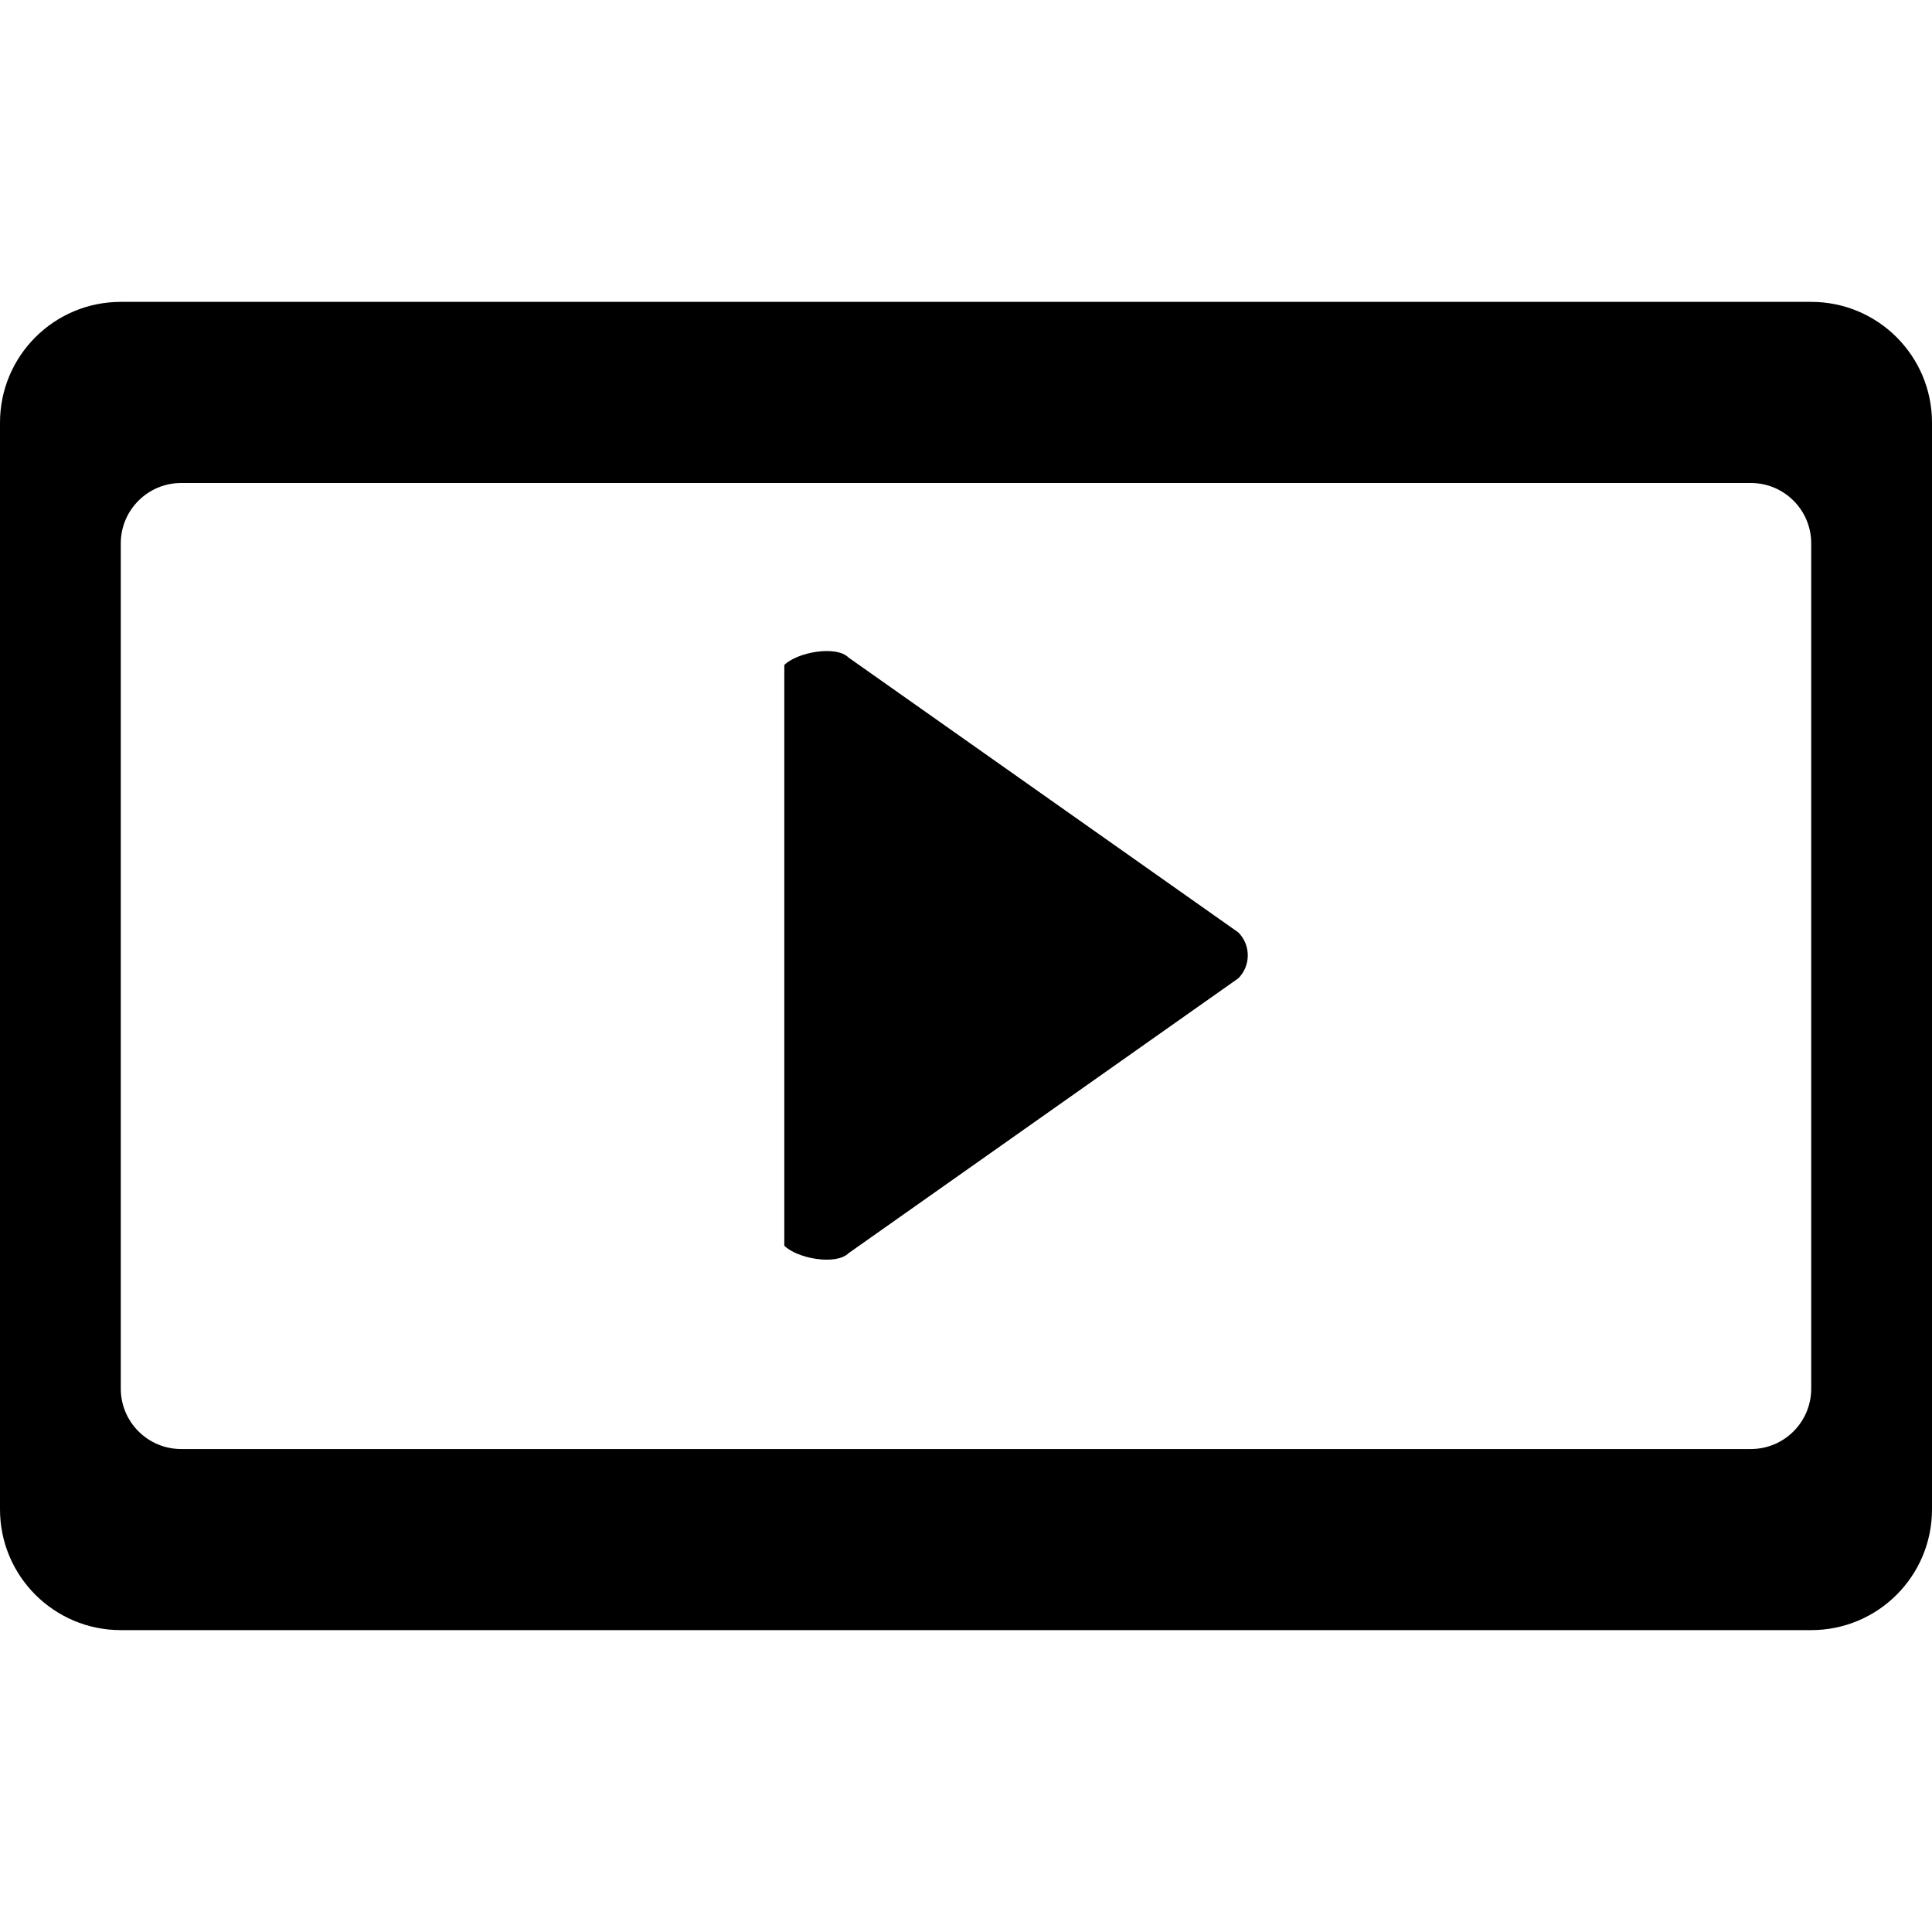 <?xml version="1.0" encoding="utf-8"?>
<!-- Generator: Adobe Illustrator 14.0.0, SVG Export Plug-In . SVG Version: 6.00 Build 43363)  -->
<!DOCTYPE svg PUBLIC "-//W3C//DTD SVG 1.1//EN" "http://www.w3.org/Graphics/SVG/1.1/DTD/svg11.dtd">
<svg version="1.1" id="Capa_1" xmlns="http://www.w3.org/2000/svg" xmlns:xlink="http://www.w3.org/1999/xlink" x="0px" y="0px"
	 width="64px" height="64px" viewBox="0 0 64 64" enable-background="new 0 0 64 64" xml:space="preserve">
<path id="screen_play_2_" d="M59.999,54H4.001C1.791,54,0,52.209,0,50V14c0-2.21,1.791-4,4.001-4h55.998C62.209,10,64,11.79,64,14
	v36C64,52.21,62.209,54,59.999,54z M59.999,18c0-1.104-0.896-2-1.998-2h-52c-1.104,0-2,0.896-2,2v28.001c0,1.104,0.896,2,2,2h52
	c1.103,0,1.998-0.896,1.998-2V18z M28.112,41.512c-0.421,0.418-1.712,0.174-2.131-0.246V22.029c0.419-0.419,1.71-0.665,2.131-0.245
	l12.91,9.104c0.416,0.42,0.416,1.1,0,1.519L28.112,41.512z"/>
</svg>
